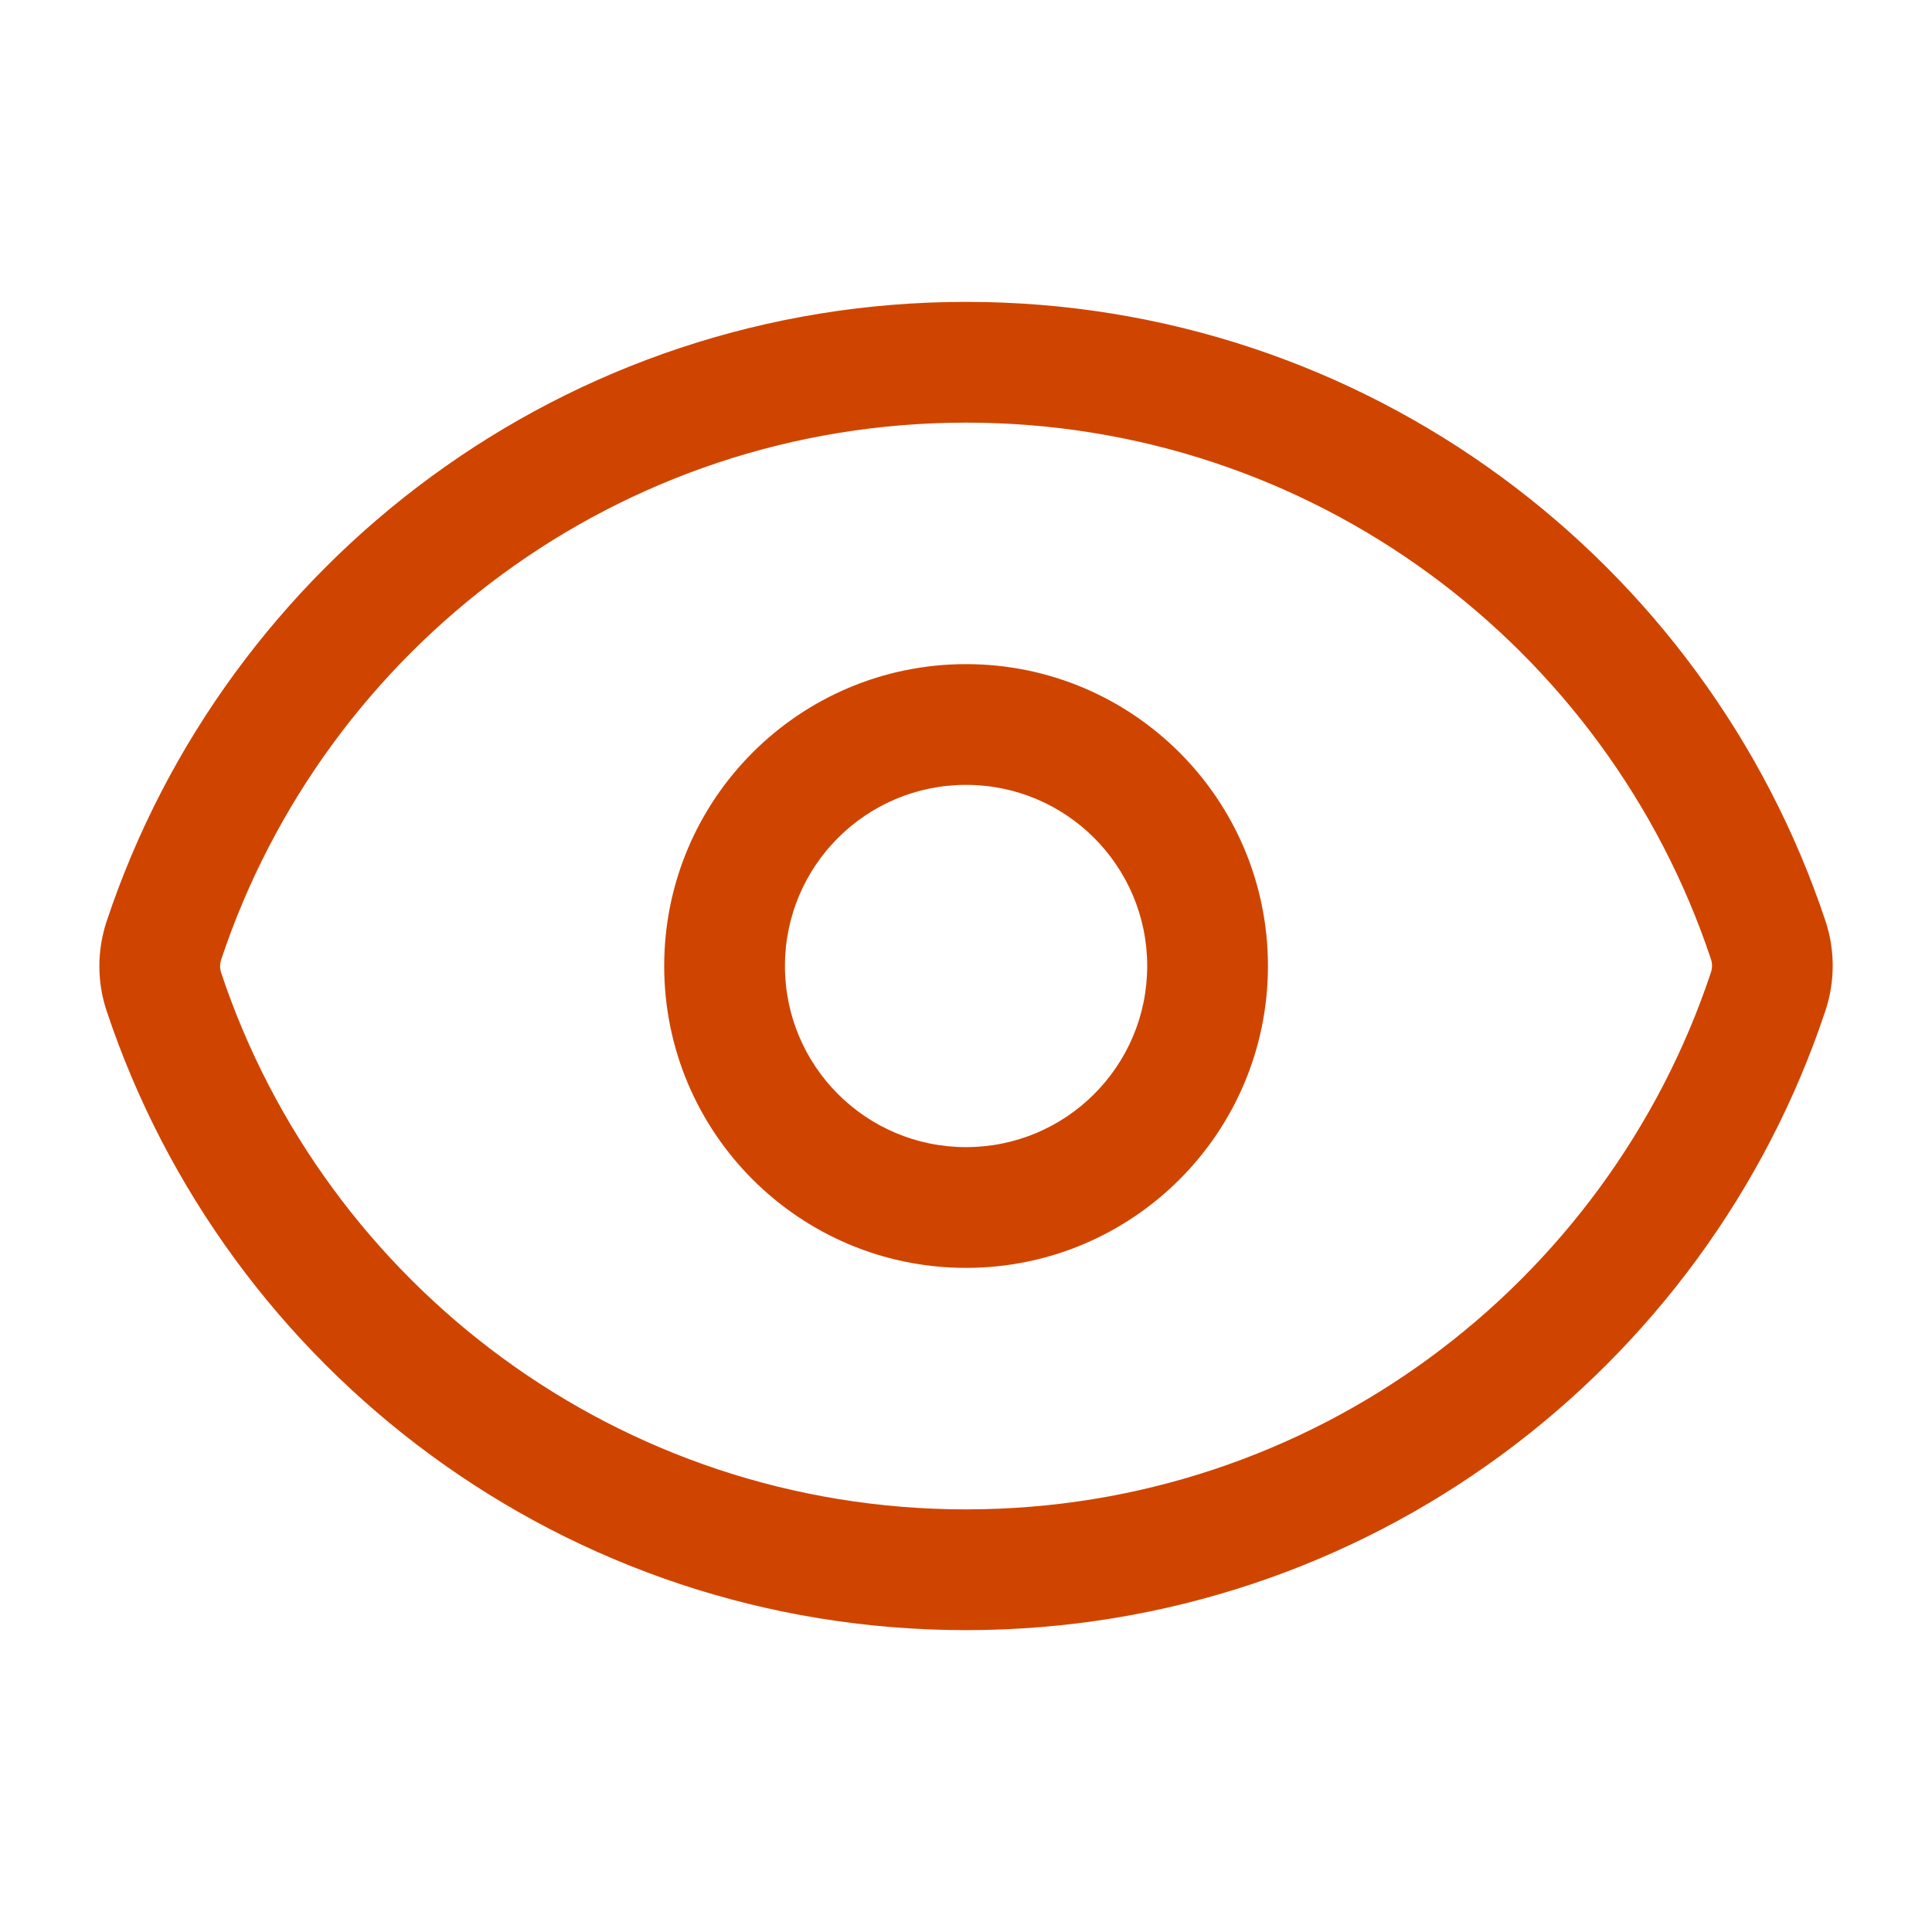 <svg width="28" height="28" viewBox="0 0 28 28" fill="none" xmlns="http://www.w3.org/2000/svg">
<path fill-rule="evenodd" clip-rule="evenodd" d="M14.002 6.125C8.976 6.125 4.71 9.384 3.206 13.907C3.185 13.969 3.185 14.037 3.206 14.1C4.712 18.619 8.977 21.875 14 21.875C19.025 21.875 23.291 18.616 24.796 14.093C24.817 14.031 24.817 13.963 24.796 13.9C23.29 9.381 19.025 6.125 14.002 6.125ZM1.545 13.354C3.28 8.138 8.2 4.375 14.002 4.375C19.8 4.375 24.719 8.135 26.456 13.347C26.596 13.768 26.596 14.224 26.456 14.646C24.721 19.862 19.801 23.625 14 23.625C8.201 23.625 3.283 19.865 1.546 14.653C1.405 14.232 1.405 13.776 1.545 13.354ZM14.001 11.375C12.551 11.375 11.376 12.55 11.376 14C11.376 15.45 12.551 16.625 14.001 16.625C15.451 16.625 16.626 15.45 16.626 14C16.626 12.55 15.451 11.375 14.001 11.375ZM9.626 14C9.626 11.584 11.585 9.625 14.001 9.625C16.417 9.625 18.376 11.584 18.376 14C18.376 16.416 16.417 18.375 14.001 18.375C11.585 18.375 9.626 16.416 9.626 14Z" fill="#CF4500"/>
</svg>
